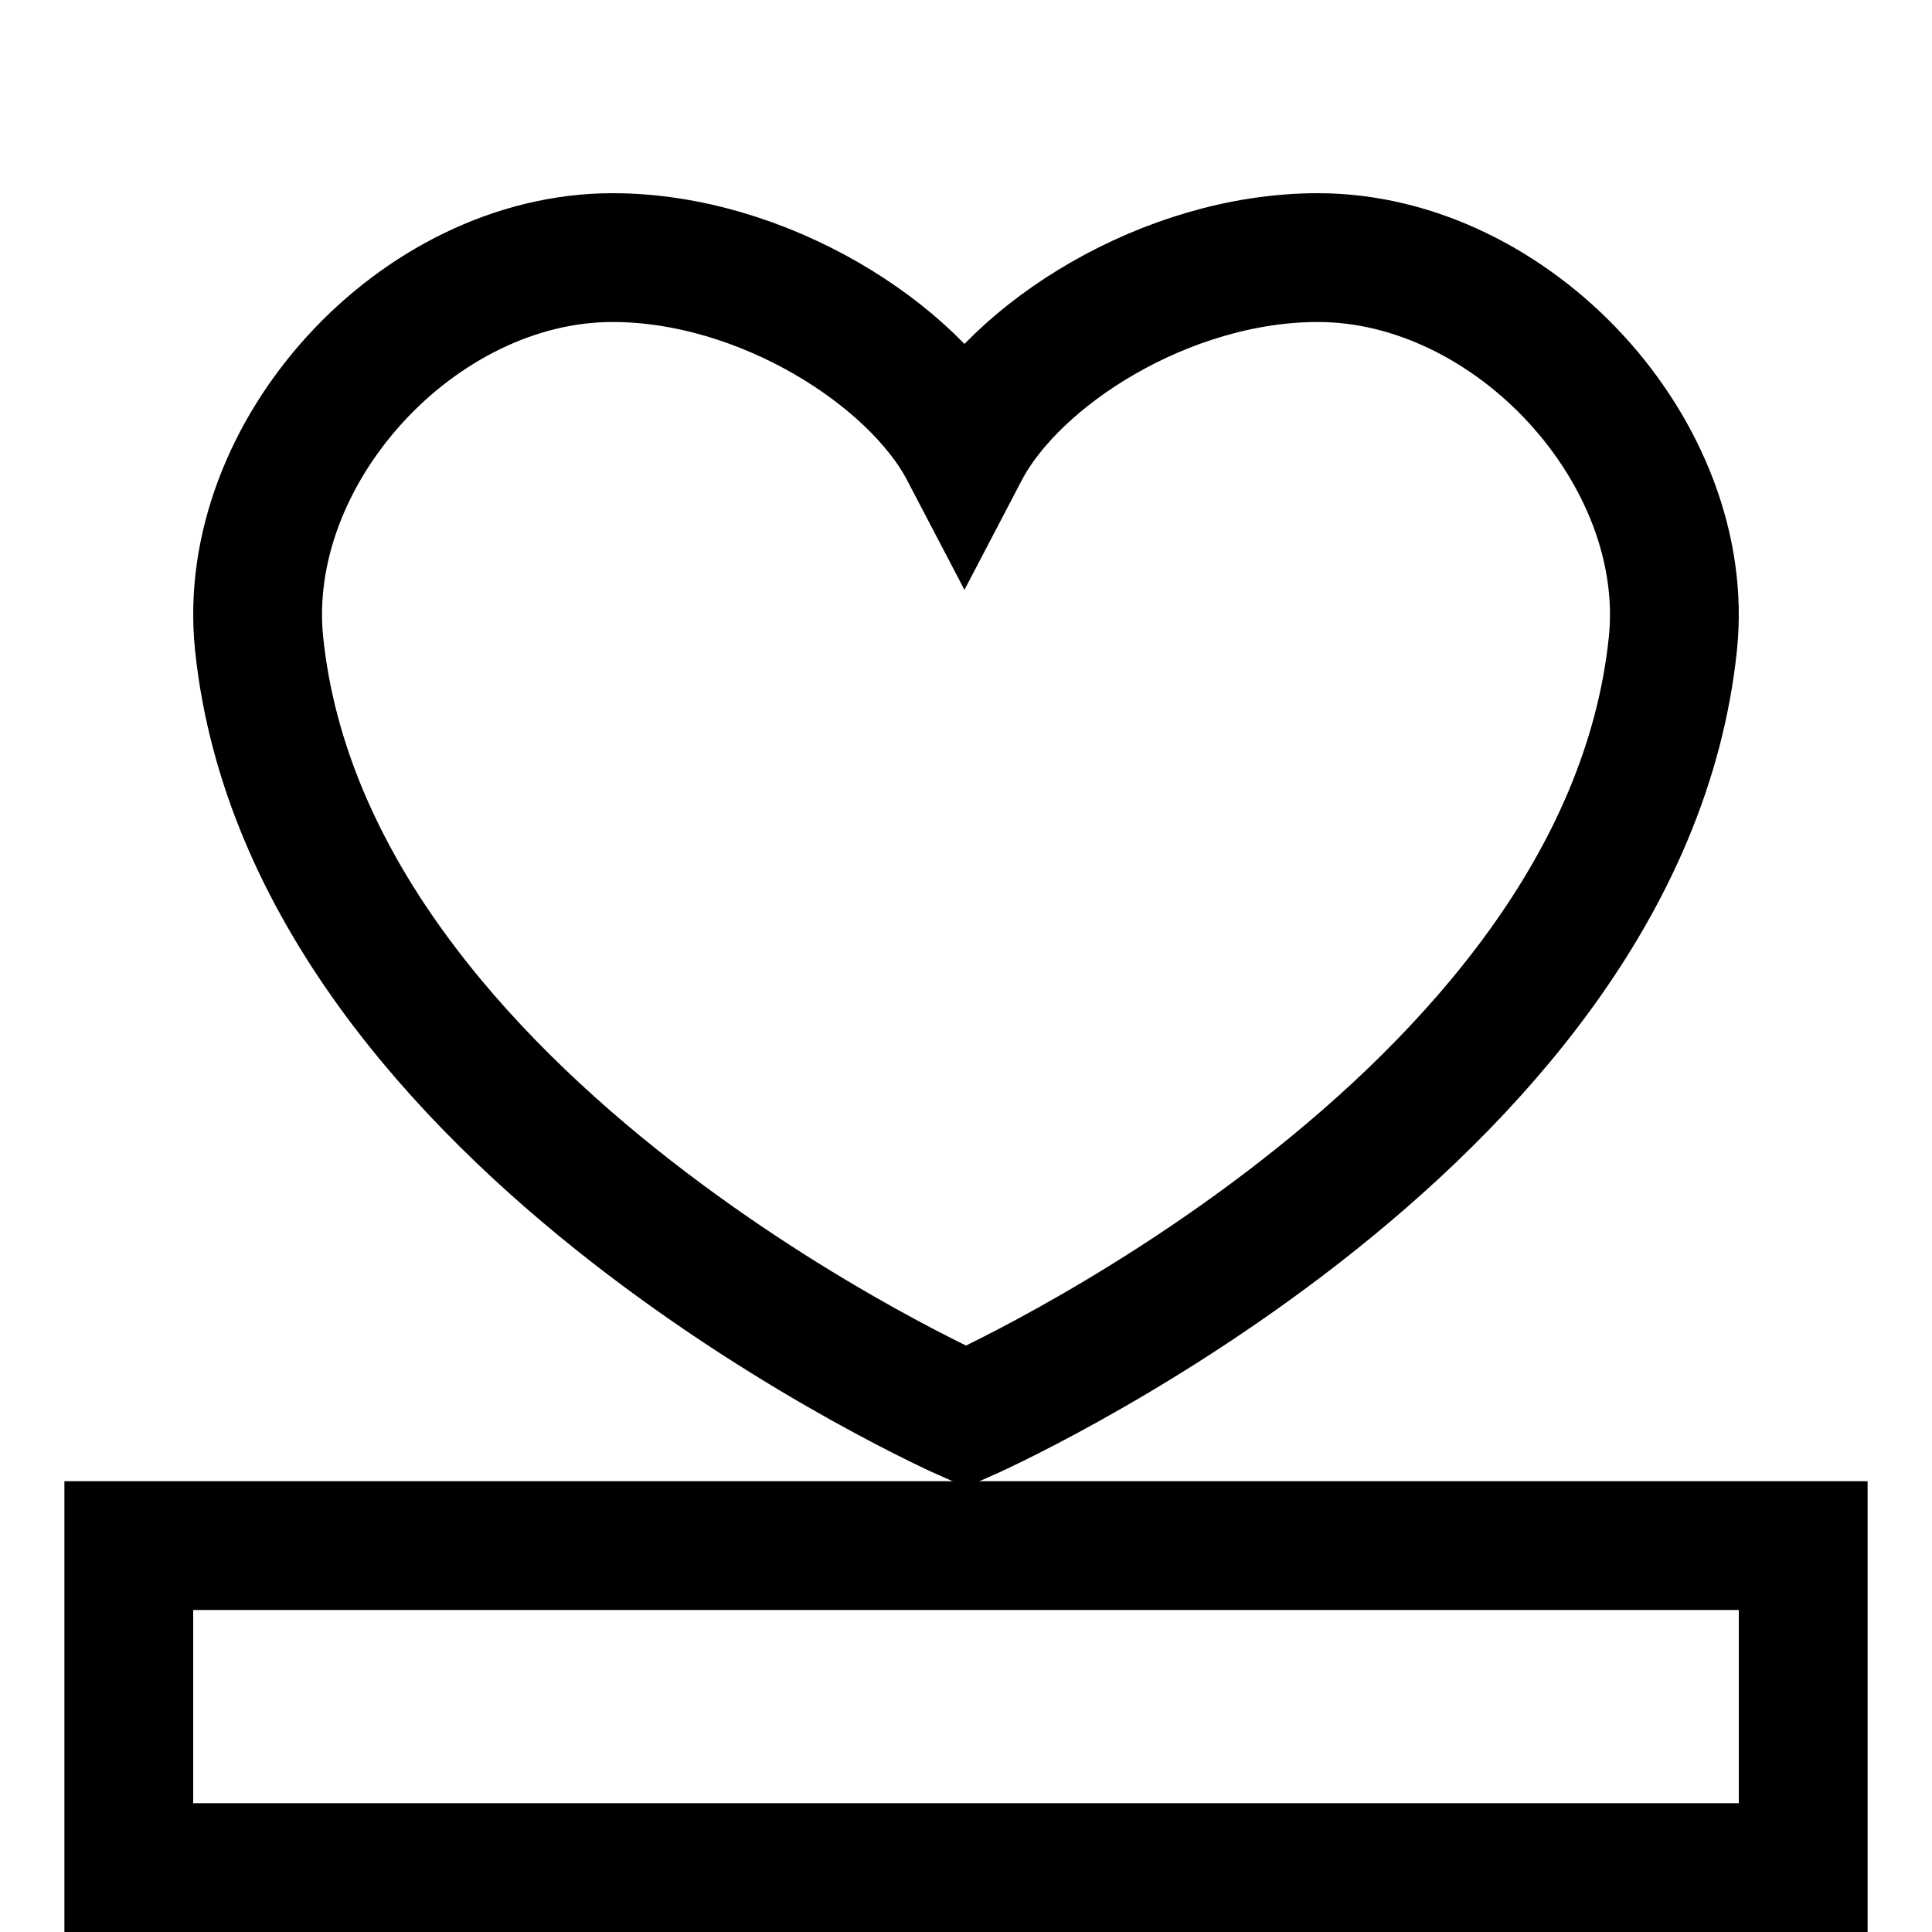 <svg width="30" height="30" viewBox="0 0 30 30" fill="none" xmlns="http://www.w3.org/2000/svg">
    <path d="M3 24H2V25V28V29H3H15H27H28V28V25V24H27H26.953H26.906H26.859H26.812H26.766H26.719H26.672H26.625H26.578H26.531H26.484H26.438H26.391H26.344H26.297H26.25H26.203H26.156H26.109H26.062H26.016H25.969H25.922H25.875H25.828H25.781H25.734H25.688H25.641H25.594H25.547H25.5H25.453H25.406H25.359H25.312H25.266H25.219H25.172H25.125H25.078H25.031H24.984H24.938H24.891H24.844H24.797H24.75H24.703H24.656H24.609H24.562H24.516H24.469H24.422H24.375H24.328H24.281H24.234H24.188H24.141H24.094H24.047H24H23.953H23.906H23.859H23.812H23.766H23.719H23.672H23.625H23.578H23.531H23.484H23.438H23.391H23.344H23.297H23.25H23.203H23.156H23.109H23.062H23.016H22.969H22.922H22.875H22.828H22.781H22.734H22.688H22.641H22.594H22.547H22.5H22.453H22.406H22.359H22.312H22.266H22.219H22.172H22.125H22.078H22.031H21.984H21.938H21.891H21.844H21.797H21.75H21.703H21.656H21.609H21.562H21.516H21.469H21.422H21.375H21.328H21.281H21.234H21.188H21.141H21.094H21.047H21H20.953H20.906H20.859H20.812H20.766H20.719H20.672H20.625H20.578H20.531H20.484H20.438H20.391H20.344H20.297H20.25H20.203H20.156H20.109H20.062H20.016H19.969H19.922H19.875H19.828H19.781H19.734H19.688H19.641H19.594H19.547H19.5H19.453H19.406H19.359H19.312H19.266H19.219H19.172H19.125H19.078H19.031H18.984H18.938H18.891H18.844H18.797H18.75H18.703H18.656H18.609H18.562H18.516H18.469H18.422H18.375H18.328H18.281H18.234H18.188H18.141H18.094H18.047H18H17.953H17.906H17.859H17.812H17.766H17.719H17.672H17.625H17.578H17.531H17.484H17.438H17.391H17.344H17.297H17.25H17.203H17.156H17.109H17.062H17.016H16.969H16.922H16.875H16.828H16.781H16.734H16.688H16.641H16.594H16.547H16.5H16.453H16.406H16.359H16.312H16.266H16.219H16.172H16.125H16.078H16.031H15.984H15.938H15.891H15.844H15.797H15.75H15.703H15.656H15.609H15.562H15.516H15.469H15.422H15.375H15.328H15.281H15.234H15.188H15.141H15.094H15.047H15H14.953H14.906H14.859H14.812H14.766H14.719H14.672H14.625H14.578H14.531H14.484H14.438H14.391H14.344H14.297H14.25H14.203H14.156H14.109H14.062H14.016H13.969H13.922H13.875H13.828H13.781H13.734H13.688H13.641H13.594H13.547H13.5H13.453H13.406H13.359H13.312H13.266H13.219H13.172H13.125H13.078H13.031H12.984H12.938H12.891H12.844H12.797H12.75H12.703H12.656H12.609H12.562H12.516H12.469H12.422H12.375H12.328H12.281H12.234H12.188H12.141H12.094H12.047H12H11.953H11.906H11.859H11.812H11.766H11.719H11.672H11.625H11.578H11.531H11.484H11.438H11.391H11.344H11.297H11.25H11.203H11.156H11.109H11.062H11.016H10.969H10.922H10.875H10.828H10.781H10.734H10.688H10.641H10.594H10.547H10.5H10.453H10.406H10.359H10.312H10.266H10.219H10.172H10.125H10.078H10.031H9.984H9.938H9.891H9.844H9.797H9.75H9.703H9.656H9.609H9.562H9.516H9.469H9.422H9.375H9.328H9.281H9.234H9.188H9.141H9.094H9.047H9H8.953H8.906H8.859H8.812H8.766H8.719H8.672H8.625H8.578H8.531H8.484H8.438H8.391H8.344H8.297H8.25H8.203H8.156H8.109H8.062H8.016H7.969H7.922H7.875H7.828H7.781H7.734H7.688H7.641H7.594H7.547H7.5H7.453H7.406H7.359H7.312H7.266H7.219H7.172H7.125H7.078H7.031H6.984H6.938H6.891H6.844H6.797H6.75H6.703H6.656H6.609H6.562H6.516H6.469H6.422H6.375H6.328H6.281H6.234H6.188H6.141H6.094H6.047H6H5.953H5.906H5.859H5.812H5.766H5.719H5.672H5.625H5.578H5.531H5.484H5.438H5.391H5.344H5.297H5.25H5.203H5.156H5.109H5.062H5.016H4.969H4.922H4.875H4.828H4.781H4.734H4.688H4.641H4.594H4.547H4.5H4.453H4.406H4.359H4.312H4.266H4.219H4.172H4.125H4.078H4.031H3.984H3.938H3.891H3.844H3.797H3.75H3.703H3.656H3.609H3.562H3.516H3.469H3.422H3.375H3.328H3.281H3.234H3.188H3.141H3.094H3.047H3Z" stroke="black" stroke-width="2"/>
    <path d="M4.024 10C4.808 17.5 15 22 15 22C15 22 25.192 17.5 25.976 10C26.287 7.032 23.495 4 20.464 4C18.112 4 15.76 5.5 14.976 7C14.192 5.5 11.84 4 9.512 4C6.481 4 3.714 7.032 4.024 10Z" stroke="black" stroke-width="2"/>
</svg>
